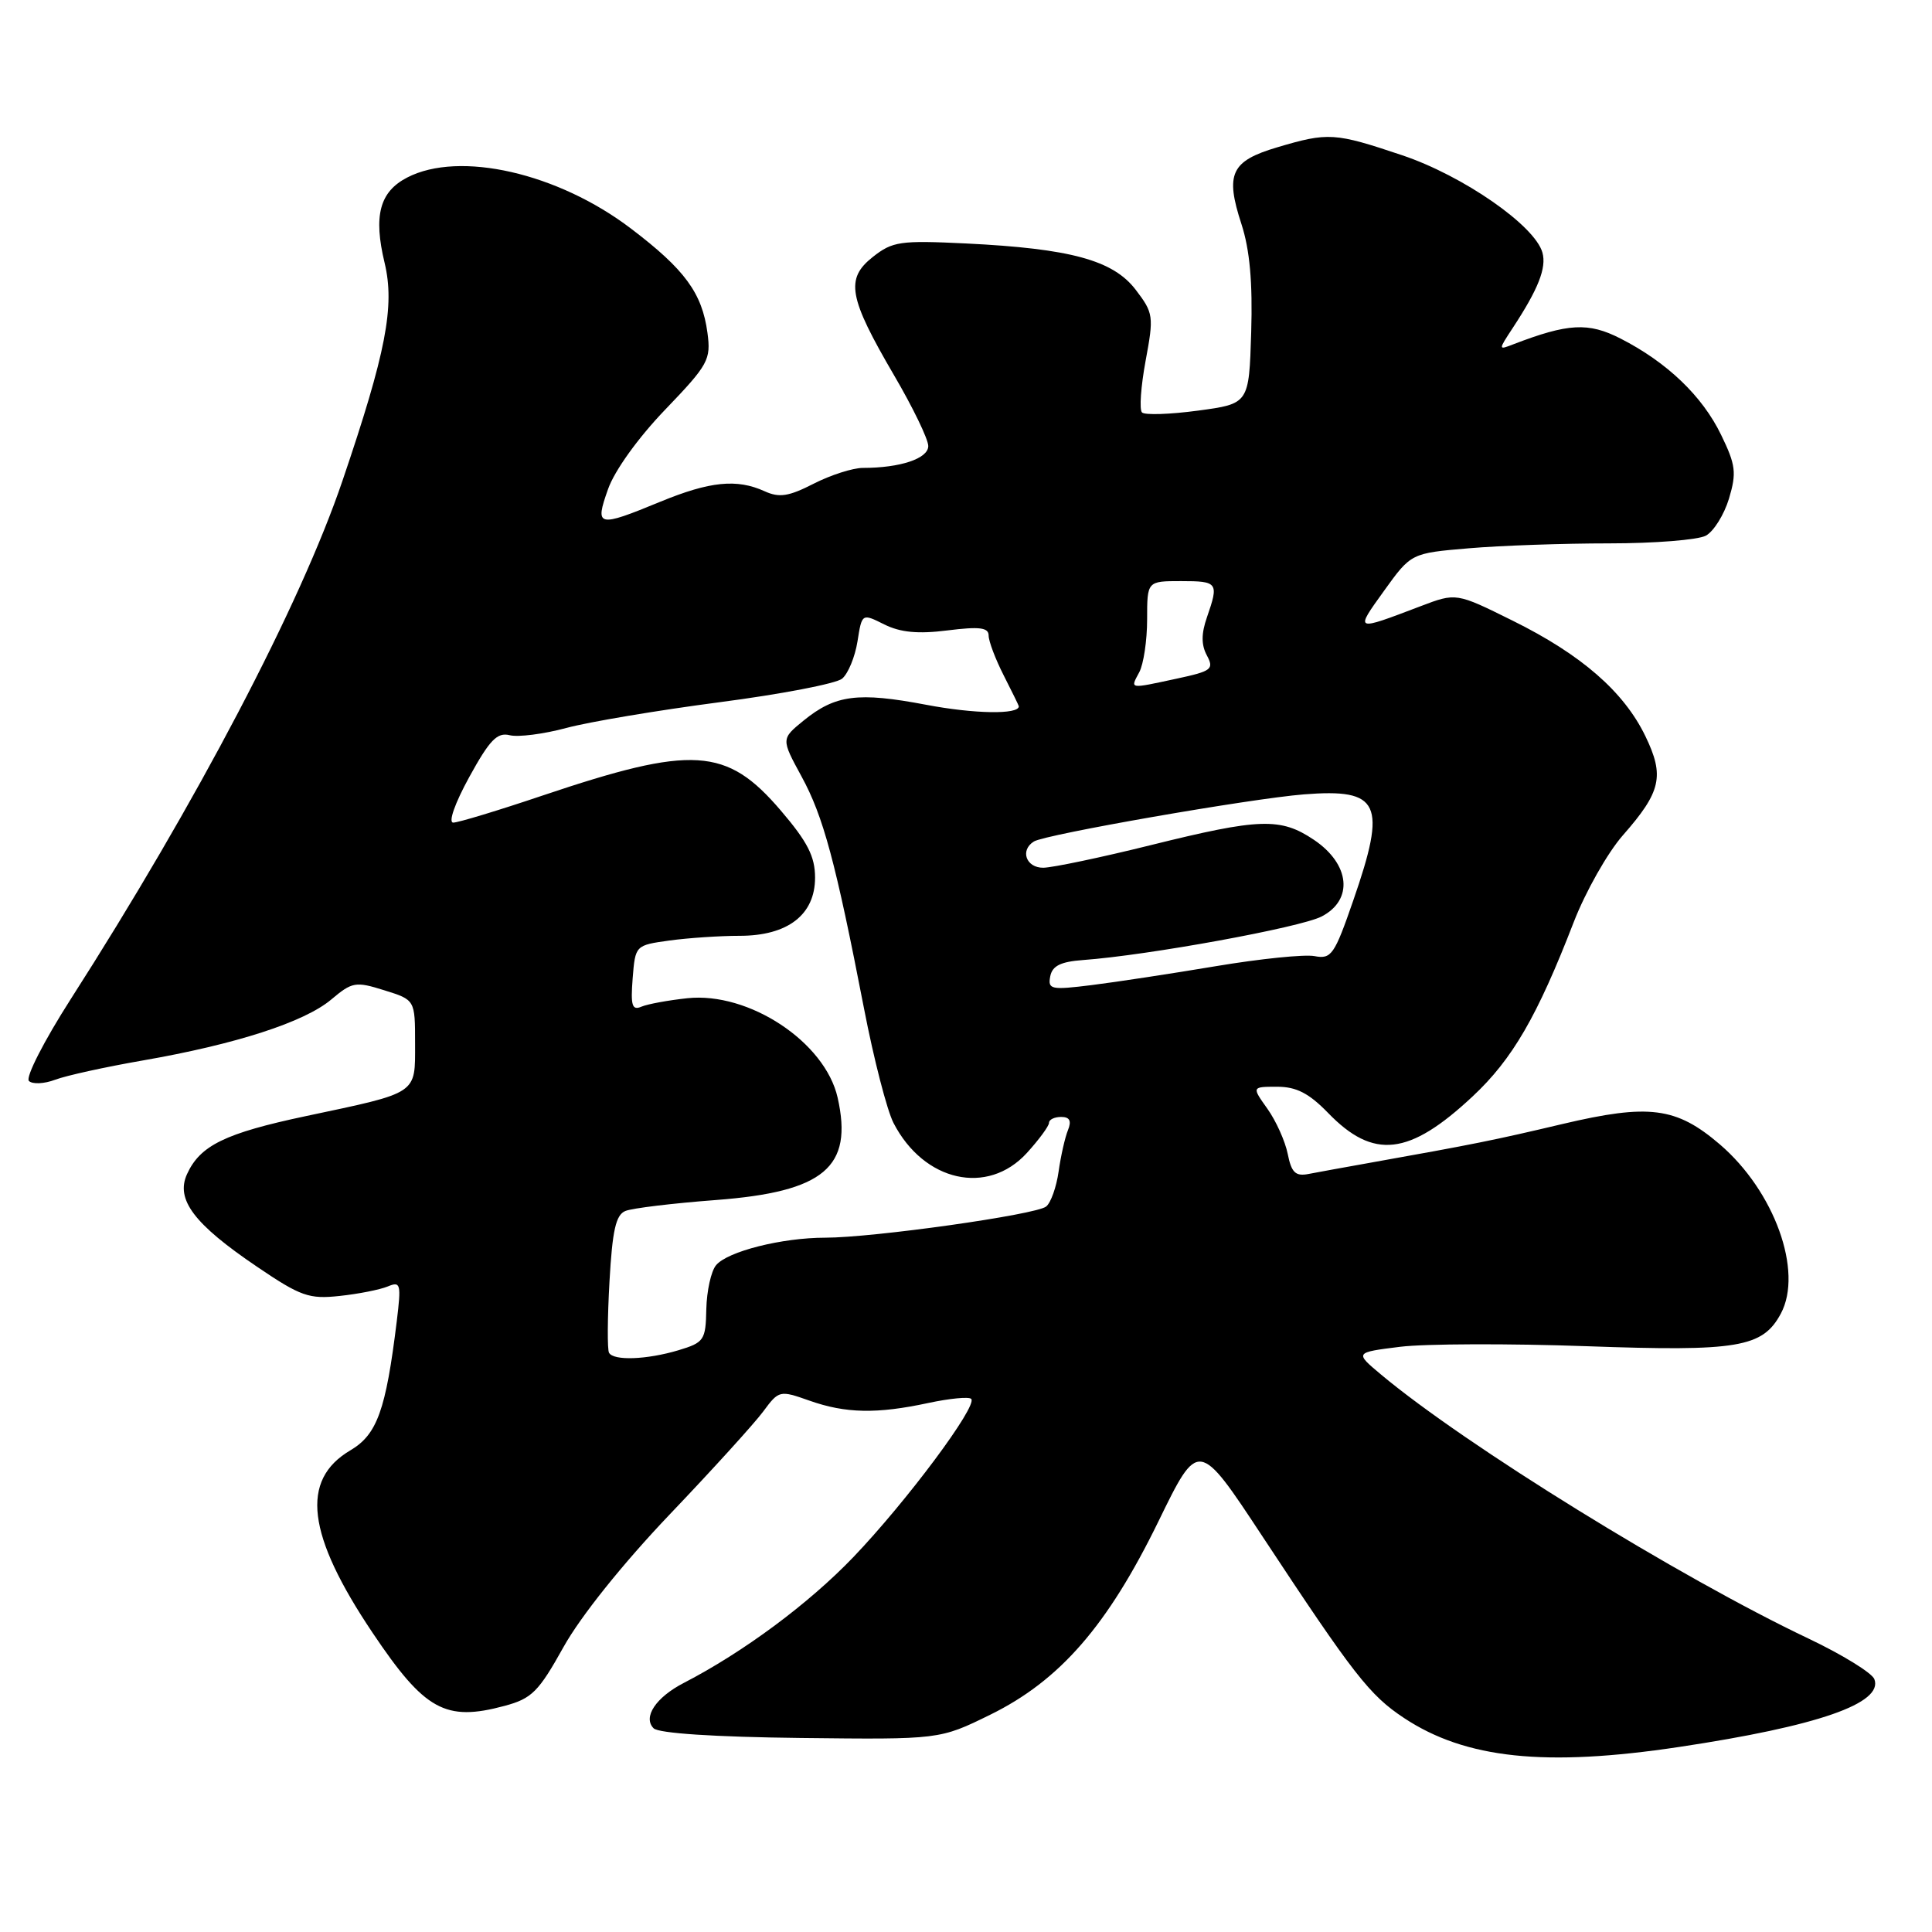 <?xml version="1.0" encoding="UTF-8" standalone="no"?>
<!DOCTYPE svg PUBLIC "-//W3C//DTD SVG 1.1//EN" "http://www.w3.org/Graphics/SVG/1.1/DTD/svg11.dtd" >
<svg xmlns="http://www.w3.org/2000/svg" xmlns:xlink="http://www.w3.org/1999/xlink" version="1.1" viewBox="0 0 256 256">
 <g >
 <path fill="currentColor"
d=" M 222.50 231.48 C 240.88 228.72 249.59 225.69 248.36 222.49 C 248.04 221.67 244.12 219.25 239.64 217.12 C 222.49 208.98 194.16 191.48 183.00 182.14 C 179.50 179.21 179.50 179.21 185.50 178.46 C 188.80 178.05 199.94 178.01 210.25 178.38 C 230.30 179.10 233.56 178.55 235.97 174.06 C 238.96 168.47 235.12 157.83 227.88 151.63 C 222.11 146.69 218.51 146.23 207.02 148.94 C 197.94 151.09 195.28 151.62 181.50 154.08 C 178.20 154.67 174.54 155.33 173.37 155.56 C 171.66 155.89 171.12 155.37 170.63 152.90 C 170.29 151.21 169.08 148.52 167.94 146.92 C 165.86 144.00 165.86 144.00 169.24 144.00 C 171.77 144.00 173.44 144.86 175.96 147.45 C 181.99 153.69 186.72 153.15 195.13 145.28 C 200.40 140.36 203.70 134.67 208.53 122.18 C 210.09 118.15 213.02 112.98 215.04 110.68 C 220.11 104.91 220.58 102.83 218.02 97.54 C 215.17 91.65 209.53 86.74 200.45 82.25 C 192.95 78.53 192.95 78.53 188.22 80.33 C 179.44 83.67 179.50 83.70 183.39 78.29 C 186.98 73.30 186.98 73.30 194.64 72.65 C 198.85 72.29 207.21 72.00 213.22 72.00 C 219.22 72.00 224.99 71.54 226.03 70.98 C 227.07 70.42 228.45 68.21 229.10 66.07 C 230.12 62.65 230.00 61.62 228.06 57.63 C 225.57 52.48 220.90 48.01 214.73 44.86 C 210.46 42.68 207.79 42.83 200.50 45.63 C 198.52 46.40 198.52 46.39 200.45 43.45 C 203.84 38.29 204.94 35.49 204.38 33.47 C 203.38 29.88 193.86 23.28 185.79 20.57 C 176.85 17.57 176.01 17.51 169.24 19.52 C 163.10 21.34 162.32 23.03 164.50 29.70 C 165.60 33.09 165.99 37.39 165.79 44.02 C 165.50 53.50 165.50 53.50 158.74 54.41 C 155.03 54.91 151.68 55.02 151.32 54.65 C 150.95 54.28 151.17 51.20 151.80 47.80 C 152.90 41.90 152.84 41.48 150.49 38.40 C 147.50 34.48 141.87 32.94 128.00 32.26 C 119.28 31.84 118.27 31.98 115.65 34.05 C 111.99 36.94 112.43 39.40 118.47 49.73 C 120.96 53.98 123.00 58.20 123.00 59.10 C 123.00 60.76 119.30 62.00 114.34 62.00 C 113.01 62.00 110.07 62.94 107.82 64.09 C 104.50 65.79 103.25 65.98 101.31 65.09 C 97.63 63.42 94.07 63.78 87.50 66.48 C 79.15 69.92 78.79 69.83 80.57 64.81 C 81.43 62.36 84.57 57.99 88.15 54.27 C 93.87 48.31 94.22 47.67 93.74 44.09 C 93.03 38.83 90.75 35.71 83.61 30.29 C 73.93 22.92 60.88 19.94 53.96 23.52 C 50.30 25.41 49.46 28.58 50.96 34.82 C 52.34 40.57 51.15 46.73 45.38 63.70 C 39.81 80.11 26.05 106.36 9.34 132.44 C 5.84 137.91 3.36 142.76 3.83 143.23 C 4.29 143.69 5.86 143.62 7.31 143.07 C 8.76 142.52 14.00 141.37 18.96 140.51 C 31.25 138.37 40.32 135.44 43.88 132.45 C 46.67 130.10 47.11 130.02 50.93 131.22 C 55.00 132.49 55.00 132.49 55.00 138.27 C 55.00 145.05 55.51 144.72 40.53 147.89 C 29.82 150.16 26.51 151.78 24.78 155.58 C 23.25 158.95 25.71 162.20 34.06 167.85 C 39.84 171.77 40.95 172.16 45.00 171.72 C 47.47 171.46 50.34 170.89 51.36 170.47 C 53.09 169.75 53.18 170.09 52.57 175.10 C 51.13 186.85 49.97 190.09 46.42 192.18 C 39.76 196.11 40.65 203.37 49.38 216.37 C 56.28 226.64 59.01 228.15 66.85 226.04 C 70.47 225.07 71.36 224.18 74.68 218.22 C 76.93 214.18 82.53 207.19 88.72 200.69 C 94.39 194.75 99.97 188.60 101.13 187.03 C 103.21 184.22 103.31 184.20 107.25 185.59 C 112.06 187.29 116.19 187.37 123.02 185.90 C 125.83 185.30 128.39 185.05 128.69 185.36 C 129.59 186.26 120.11 198.98 113.06 206.34 C 107.14 212.51 98.51 218.91 90.60 223.00 C 86.90 224.91 85.15 227.55 86.61 229.01 C 87.27 229.67 94.66 230.16 106.09 230.29 C 124.51 230.50 124.51 230.50 131.21 227.21 C 140.43 222.68 146.74 215.43 153.49 201.61 C 158.80 190.71 158.80 190.71 167.30 203.61 C 179.40 221.96 181.48 224.63 186.05 227.65 C 194.20 233.04 204.75 234.15 222.50 231.48 Z  M 80.70 179.25 C 80.46 178.84 80.49 174.59 80.76 169.81 C 81.14 163.03 81.60 160.97 82.87 160.46 C 83.77 160.09 89.16 159.44 94.86 159.01 C 109.20 157.92 113.07 154.67 110.99 145.44 C 109.32 138.07 99.23 131.40 91.07 132.27 C 88.56 132.54 85.82 133.04 84.99 133.39 C 83.75 133.92 83.55 133.24 83.83 129.64 C 84.18 125.25 84.19 125.25 88.73 124.62 C 91.23 124.28 95.41 124.00 98.00 124.00 C 104.39 124.00 108.00 121.21 108.00 116.29 C 108.00 113.50 107.01 111.55 103.45 107.39 C 96.27 98.99 91.81 98.71 71.87 105.42 C 66.03 107.39 60.71 109.00 60.06 109.00 C 59.37 109.00 60.27 106.44 62.18 102.96 C 64.89 98.03 65.88 97.01 67.54 97.42 C 68.66 97.70 72.03 97.27 75.04 96.46 C 78.04 95.65 87.17 94.12 95.33 93.05 C 103.48 91.99 110.80 90.58 111.58 89.93 C 112.37 89.28 113.29 87.06 113.62 85.00 C 114.21 81.26 114.21 81.26 117.17 82.74 C 119.31 83.80 121.64 84.03 125.57 83.53 C 129.81 83.00 131.00 83.15 131.00 84.22 C 131.00 84.96 131.90 87.34 133.00 89.50 C 134.10 91.66 135.00 93.50 135.00 93.59 C 135.00 94.70 129.10 94.60 122.74 93.39 C 113.68 91.67 110.69 92.06 106.48 95.48 C 103.50 97.91 103.50 97.91 106.21 102.89 C 109.10 108.19 110.72 114.20 114.49 133.65 C 115.78 140.33 117.54 147.15 118.40 148.81 C 122.42 156.58 130.85 158.48 136.06 152.78 C 137.68 151.00 139.00 149.20 139.00 148.78 C 139.00 148.35 139.72 148.00 140.61 148.00 C 141.74 148.00 142.01 148.52 141.51 149.75 C 141.12 150.71 140.56 153.18 140.27 155.24 C 139.98 157.29 139.24 159.38 138.62 159.87 C 137.28 160.96 115.68 164.00 109.35 164.00 C 103.61 164.00 96.39 165.82 94.88 167.65 C 94.22 168.44 93.65 171.05 93.59 173.46 C 93.51 177.59 93.30 177.89 89.88 178.92 C 85.69 180.17 81.30 180.33 80.70 179.25 Z  M 139.16 129.38 C 139.43 127.98 140.53 127.43 143.51 127.21 C 152.15 126.58 172.29 122.90 175.12 121.44 C 179.37 119.24 178.89 114.50 174.10 111.28 C 169.68 108.31 166.93 108.40 152.50 111.98 C 145.90 113.62 139.49 114.96 138.25 114.98 C 135.96 115.00 135.12 112.66 137.00 111.50 C 138.52 110.56 165.64 105.83 172.76 105.26 C 182.88 104.46 183.79 106.41 179.31 119.33 C 176.82 126.53 176.41 127.12 174.18 126.69 C 172.85 126.44 166.98 127.04 161.13 128.02 C 155.29 129.00 147.87 130.13 144.65 130.53 C 139.27 131.20 138.83 131.11 139.16 129.38 Z  M 150.96 89.07 C 151.53 88.00 152.00 84.85 152.00 82.07 C 152.00 77.00 152.00 77.00 156.50 77.00 C 161.38 77.00 161.52 77.20 159.93 81.78 C 159.17 83.96 159.16 85.44 159.92 86.85 C 160.89 88.67 160.55 88.93 155.94 89.92 C 149.52 91.30 149.75 91.34 150.96 89.07 Z "/>
</g>
</svg>